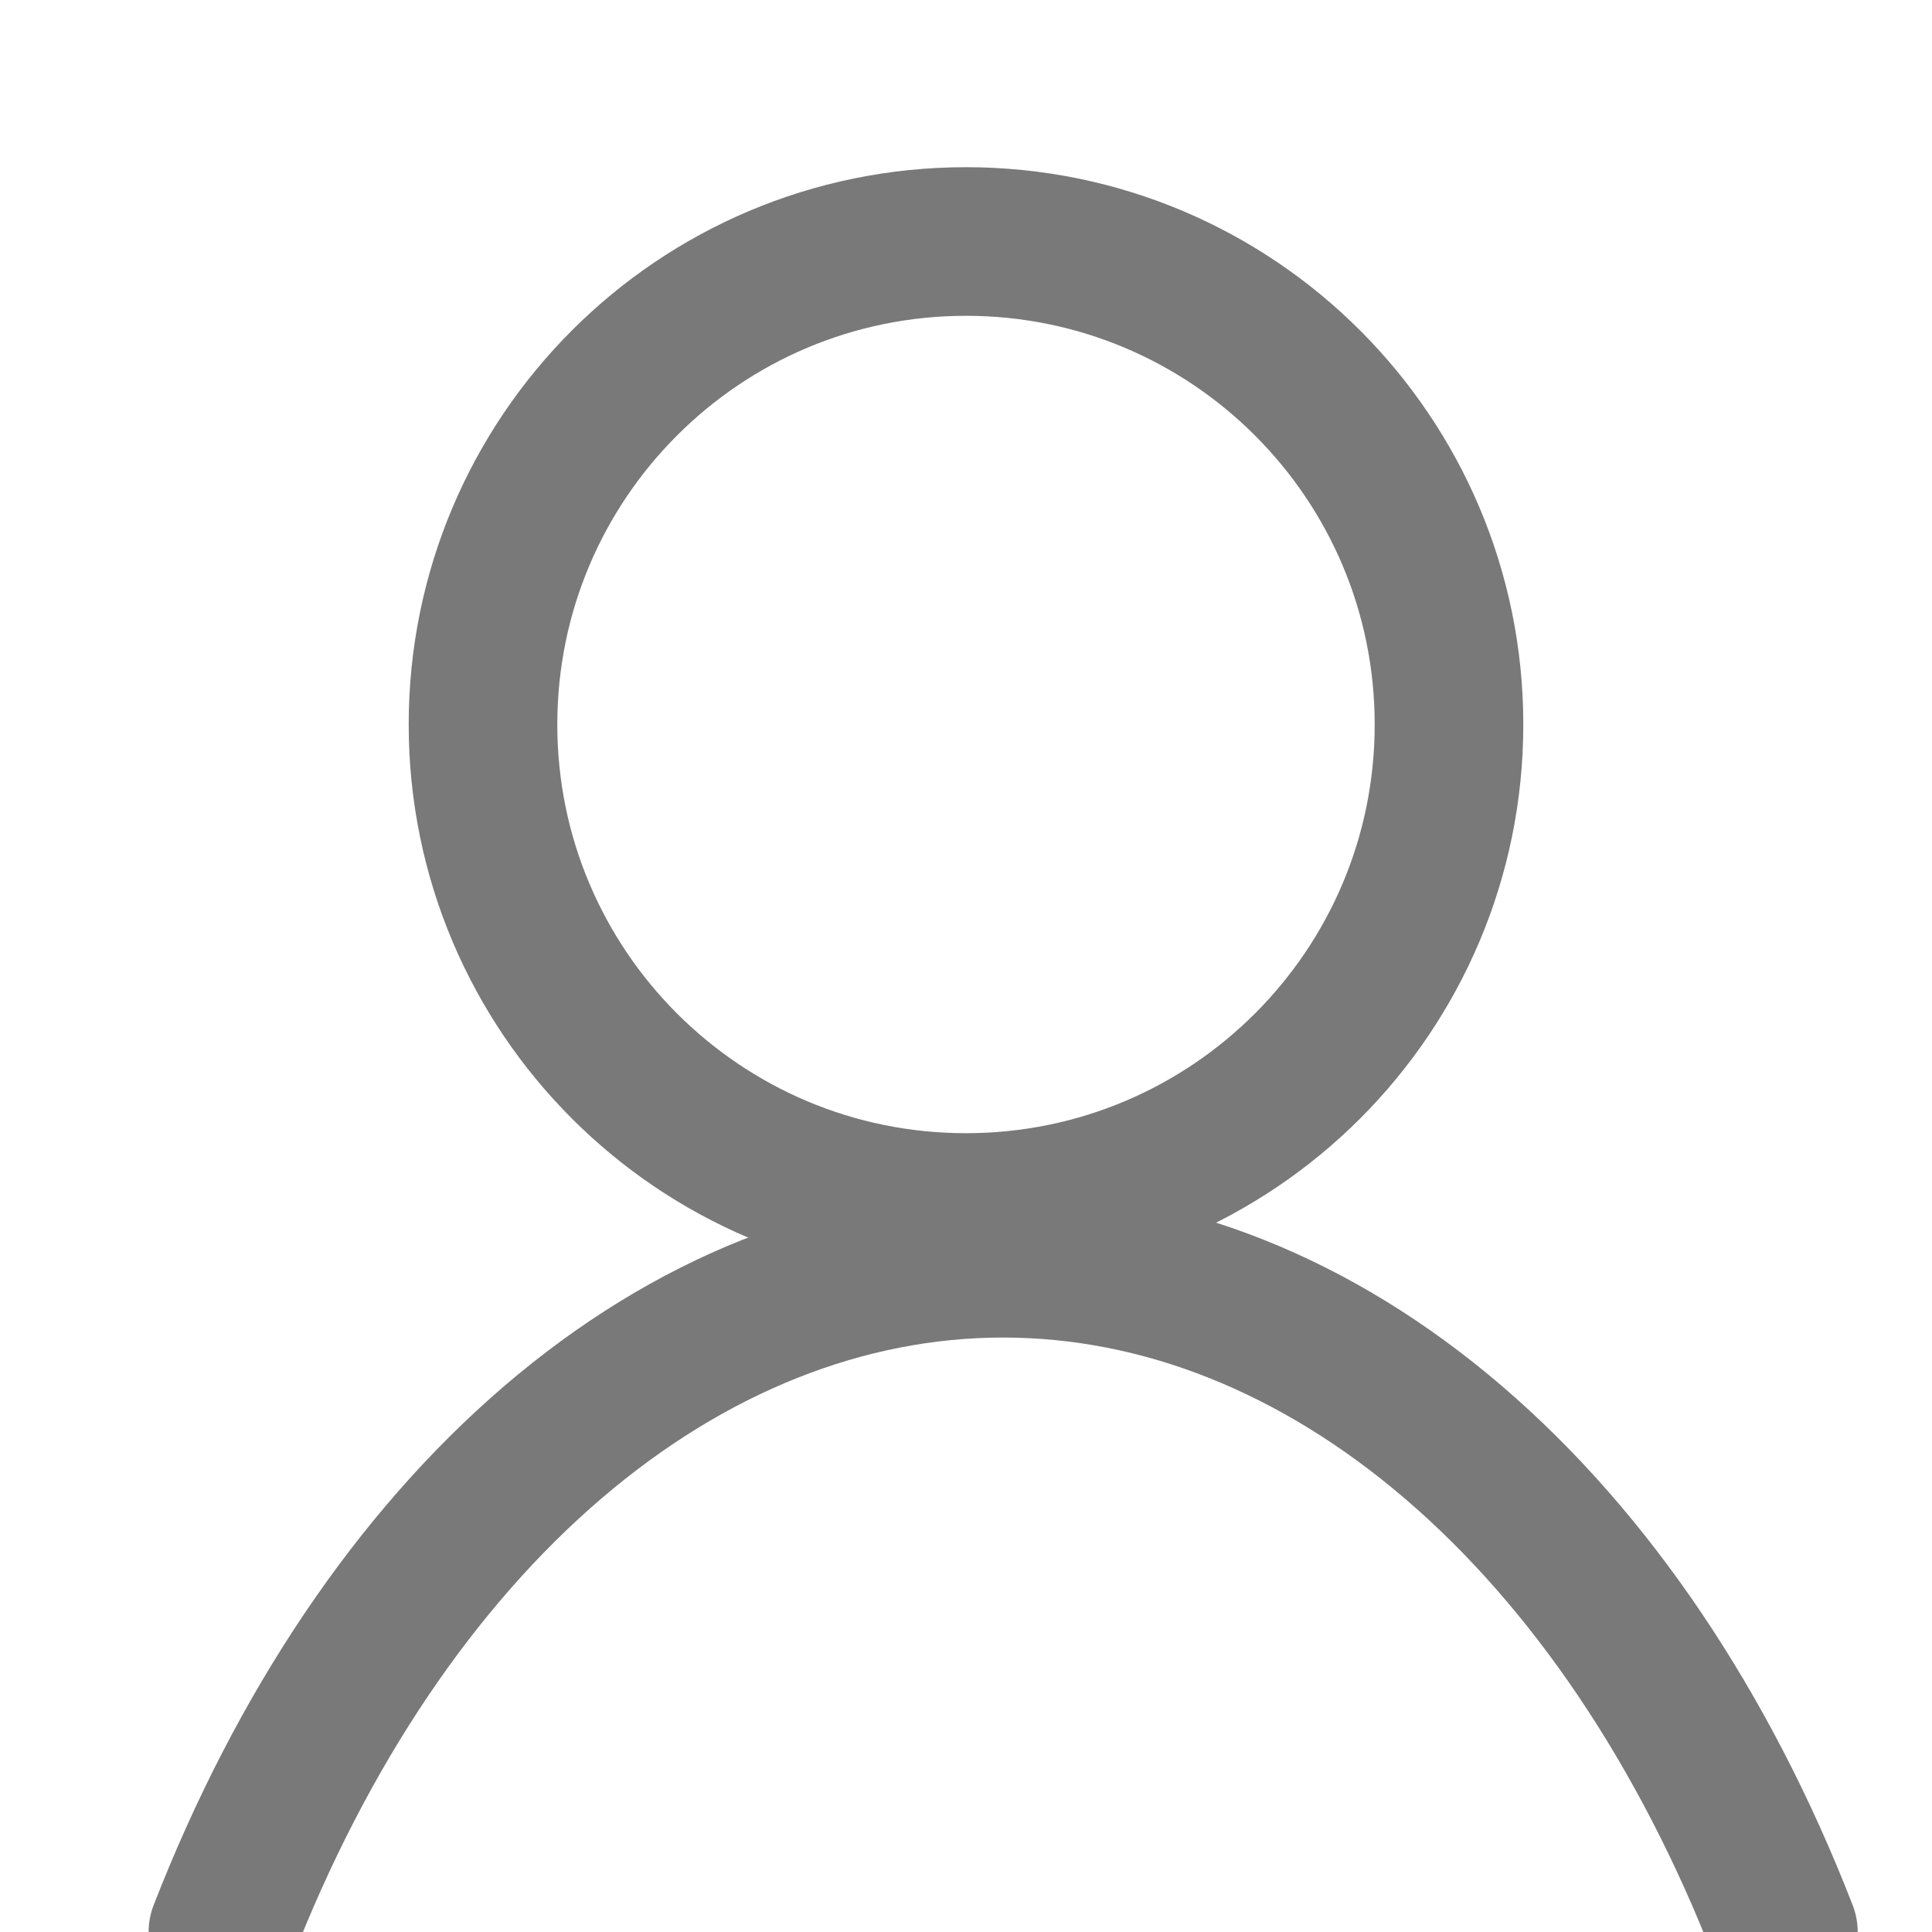 <svg width="26" height="26" viewBox="0 0 26 26" fill="none" xmlns="http://www.w3.org/2000/svg">
<g clip-path="url(#clip0_160_1356)">
<path d="M13 16.25C16.59 16.25 19.5 13.34 19.5 9.75C19.5 6.16 16.59 3.25 13 3.25C9.41 3.25 6.5 6.16 6.5 9.75C6.5 13.34 9.41 16.25 13 16.25Z" stroke="#797979" stroke-width="2" stroke-miterlimit="10"/>
<path d="M3 26C4.065 23.263 5.595 20.991 7.438 19.411C9.281 17.832 11.372 17 13.5 17C15.628 17 17.719 17.832 19.562 19.412C21.405 20.991 22.936 23.264 24 26" stroke="#797979" stroke-width="2" stroke-linecap="round" stroke-linejoin="round"/>
</g>
<defs>
<clipPath id="clip0_160_1356">
<rect width="26" height="26" fill="white"/>
</clipPath>
</defs>
</svg>
